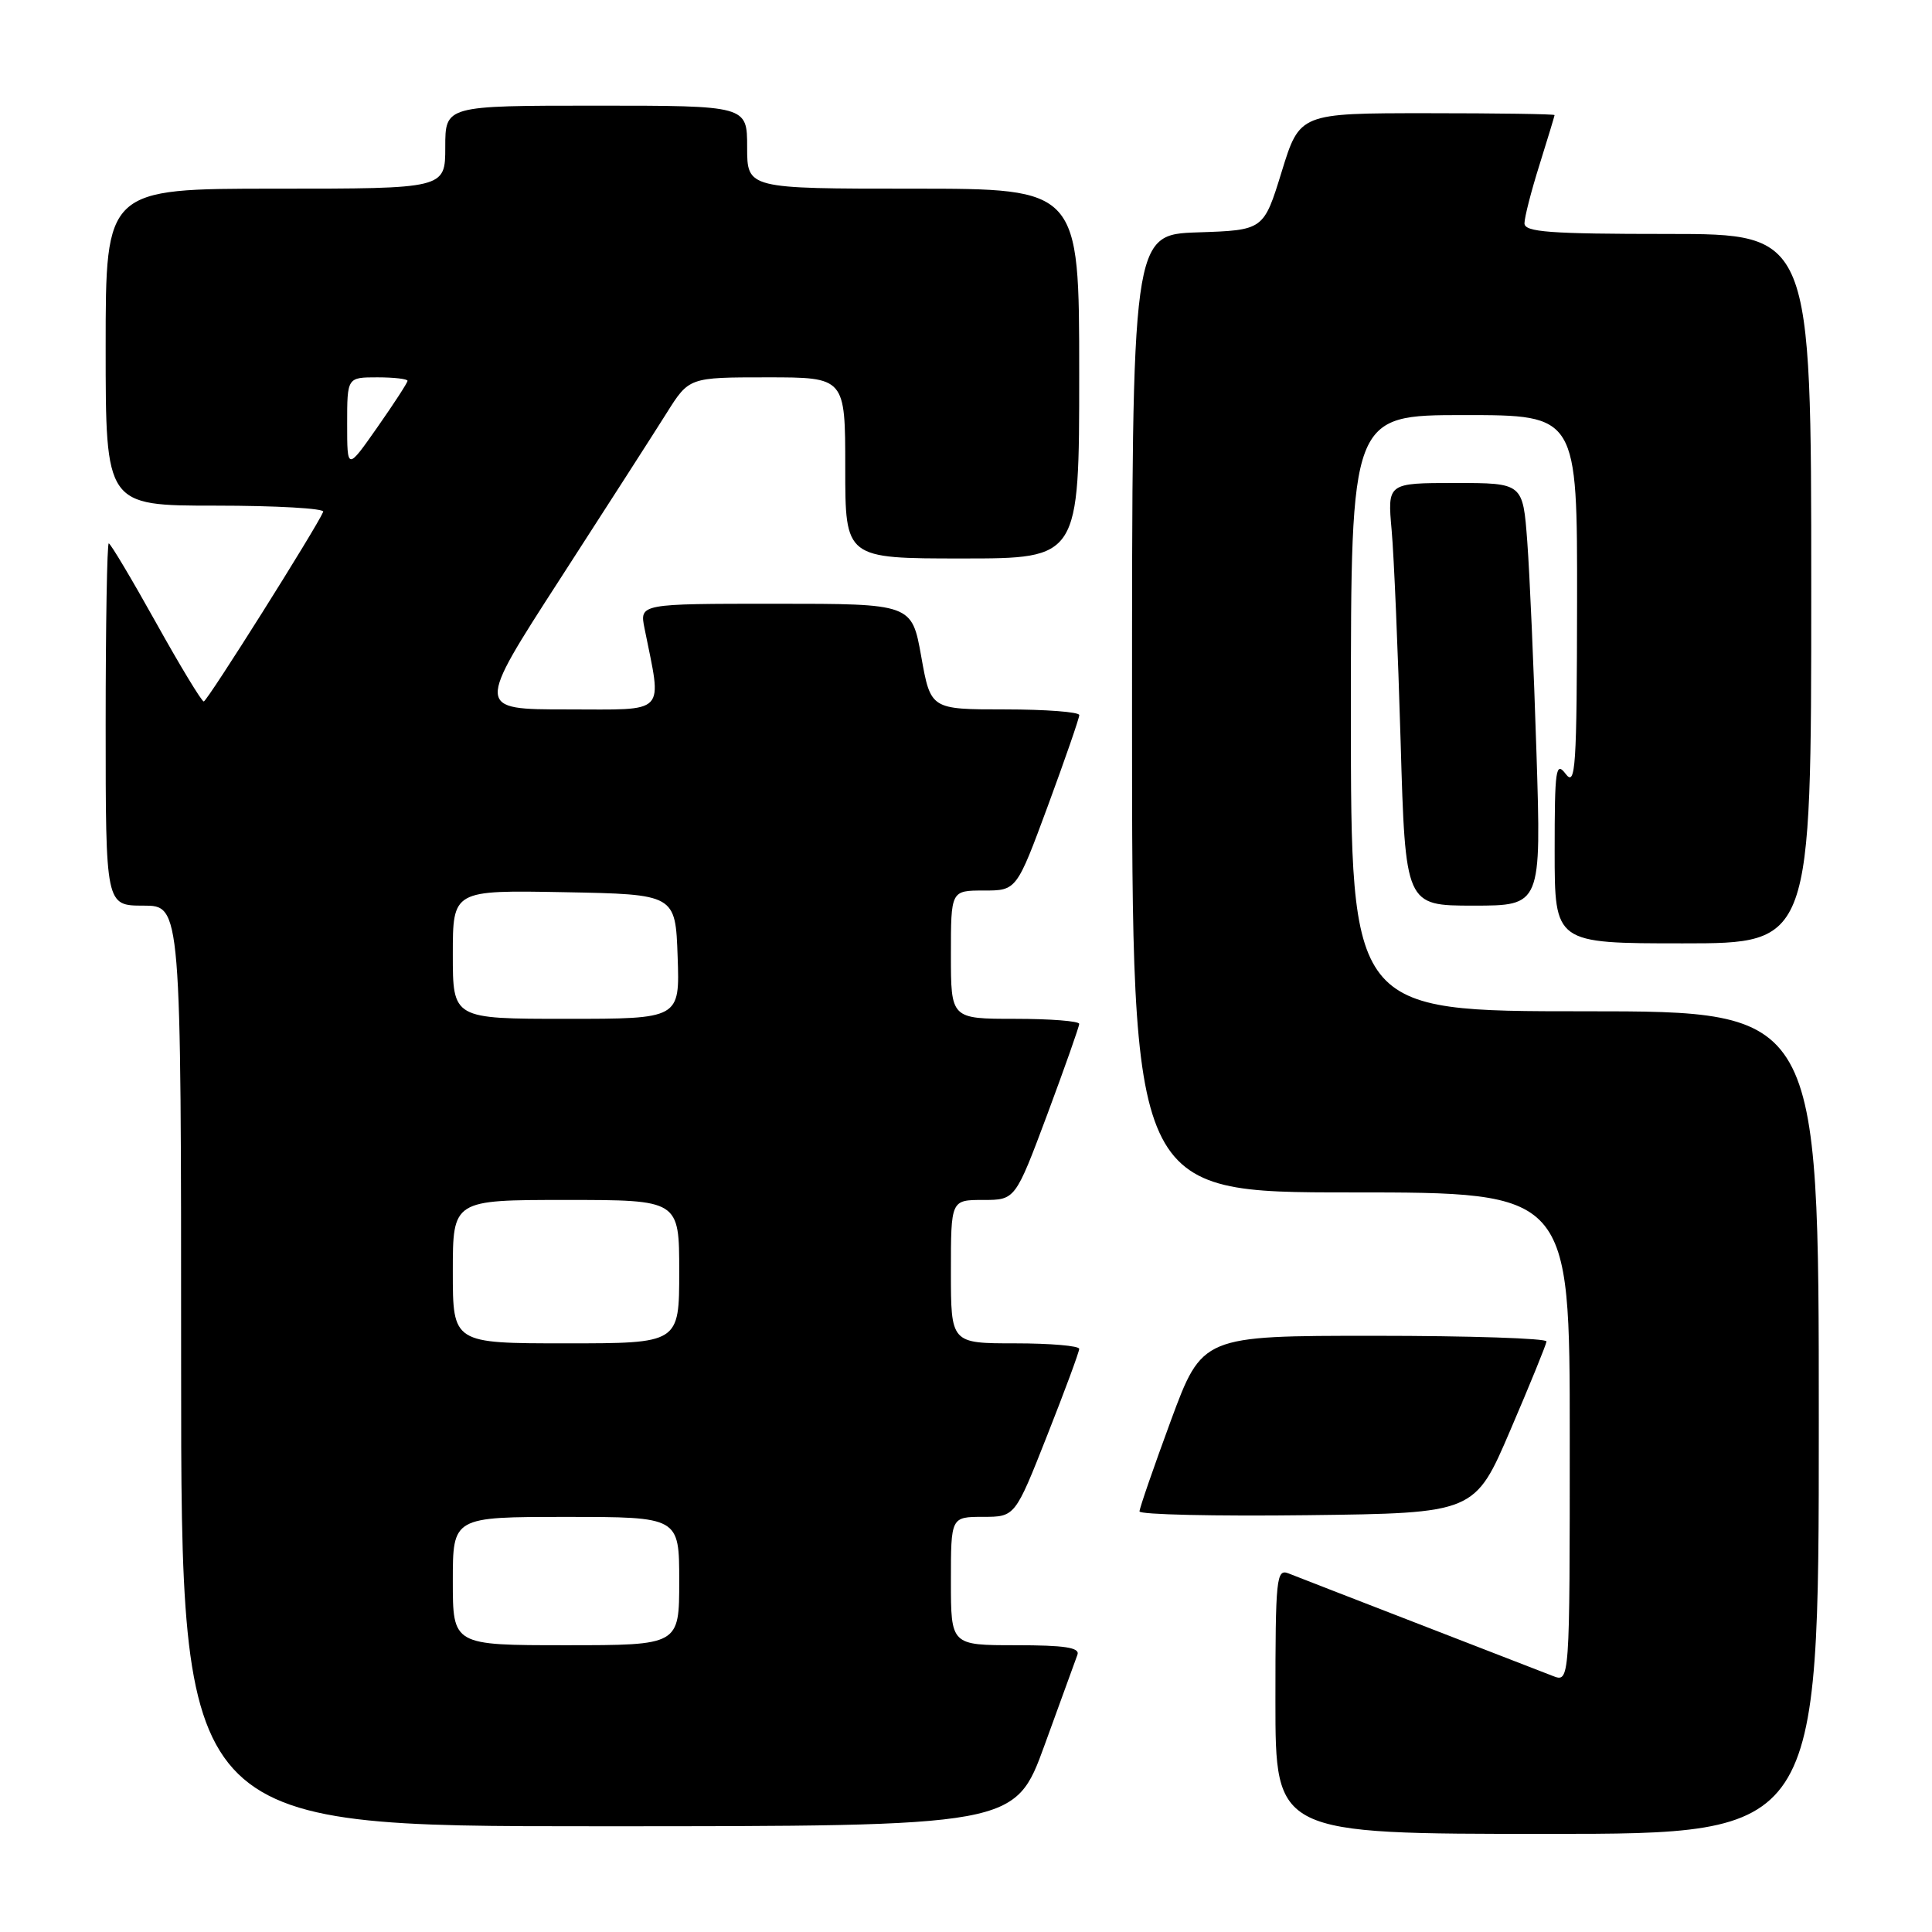 <?xml version="1.0" encoding="UTF-8" standalone="no"?>
<!DOCTYPE svg PUBLIC "-//W3C//DTD SVG 1.1//EN" "http://www.w3.org/Graphics/SVG/1.1/DTD/svg11.dtd" >
<svg xmlns="http://www.w3.org/2000/svg" xmlns:xlink="http://www.w3.org/1999/xlink" version="1.1" viewBox="0 0 256 256">
 <g >
 <path fill="currentColor"
d=" M 241.00 188.50 C 241.00 134.00 241.00 134.00 210.00 134.00 C 179.00 134.00 179.00 134.00 179.00 94.50 C 179.00 55.00 179.00 55.00 194.00 55.00 C 209.00 55.00 209.00 55.00 208.97 79.75 C 208.94 101.73 208.77 104.28 207.47 102.56 C 206.15 100.82 206.00 101.87 206.00 112.81 C 206.00 125.00 206.00 125.00 223.00 125.00 C 240.00 125.00 240.00 125.00 240.00 78.00 C 240.00 31.00 240.00 31.00 221.00 31.00 C 205.31 31.00 202.00 30.75 202.00 29.59 C 202.00 28.81 202.89 25.33 203.99 21.84 C 205.08 18.35 205.98 15.39 205.99 15.25 C 205.99 15.11 198.40 15.00 189.11 15.00 C 172.22 15.00 172.22 15.00 169.83 22.75 C 167.44 30.50 167.44 30.50 158.72 30.79 C 150.00 31.08 150.00 31.08 150.00 94.54 C 150.00 158.00 150.00 158.00 179.00 158.00 C 208.00 158.00 208.00 158.00 208.00 190.48 C 208.00 222.95 208.00 222.95 205.75 222.07 C 204.51 221.58 196.53 218.49 188.00 215.19 C 179.47 211.89 171.71 208.87 170.75 208.49 C 169.12 207.84 169.00 209.02 169.00 225.39 C 169.00 243.00 169.00 243.00 205.00 243.00 C 241.00 243.00 241.00 243.00 241.00 188.50 Z  M 138.41 231.24 C 140.56 225.33 142.52 219.94 142.77 219.25 C 143.10 218.31 141.06 218.00 134.61 218.00 C 126.00 218.00 126.00 218.00 126.00 209.50 C 126.00 201.00 126.00 201.00 130.25 200.99 C 134.50 200.99 134.50 200.99 138.75 190.22 C 141.09 184.30 143.00 179.13 143.00 178.73 C 143.00 178.33 139.18 178.00 134.50 178.00 C 126.00 178.00 126.00 178.00 126.00 168.50 C 126.00 159.00 126.00 159.00 130.27 159.00 C 134.53 159.00 134.53 159.00 138.77 147.67 C 141.09 141.43 143.00 136.03 143.00 135.67 C 143.00 135.30 139.18 135.00 134.50 135.00 C 126.00 135.00 126.00 135.00 126.00 126.50 C 126.00 118.00 126.00 118.00 130.35 118.00 C 134.70 118.00 134.70 118.00 138.86 106.75 C 141.14 100.56 143.01 95.16 143.01 94.75 C 143.00 94.34 138.57 94.00 133.16 94.00 C 123.32 94.00 123.32 94.00 122.07 87.00 C 120.82 80.00 120.82 80.00 102.78 80.00 C 84.75 80.00 84.75 80.00 85.40 83.25 C 87.73 94.89 88.58 94.00 75.15 94.00 C 63.05 94.00 63.05 94.00 74.19 76.75 C 80.32 67.26 86.68 57.36 88.32 54.75 C 91.30 50.00 91.30 50.00 101.65 50.00 C 112.00 50.00 112.00 50.00 112.00 62.00 C 112.00 74.00 112.00 74.00 127.50 74.00 C 143.00 74.00 143.00 74.00 143.00 49.50 C 143.00 25.00 143.00 25.00 121.00 25.00 C 99.00 25.00 99.00 25.00 99.00 19.50 C 99.00 14.00 99.00 14.00 79.00 14.00 C 59.00 14.00 59.00 14.00 59.00 19.50 C 59.00 25.00 59.00 25.00 36.50 25.00 C 14.00 25.00 14.00 25.00 14.00 46.00 C 14.00 67.00 14.00 67.00 28.58 67.00 C 36.60 67.00 43.02 67.37 42.83 67.81 C 42.01 69.81 27.45 92.94 27.00 92.95 C 26.73 92.96 23.87 88.25 20.66 82.48 C 17.45 76.72 14.64 72.00 14.41 72.00 C 14.19 72.00 14.00 82.80 14.00 96.00 C 14.00 120.00 14.00 120.00 19.00 120.00 C 24.00 120.00 24.00 120.00 24.00 181.00 C 24.00 242.00 24.00 242.00 79.25 241.99 C 134.50 241.99 134.50 241.99 138.41 231.24 Z  M 200.13 189.50 C 202.73 183.45 204.88 178.16 204.92 177.75 C 204.97 177.34 194.72 177.00 182.15 177.00 C 159.30 177.00 159.30 177.00 155.14 188.25 C 152.86 194.44 150.99 199.85 150.99 200.27 C 151.00 200.69 160.99 200.92 173.21 200.77 C 195.42 200.50 195.42 200.50 200.13 189.50 Z  M 203.59 99.75 C 203.24 88.61 202.69 76.01 202.37 71.75 C 201.79 64.00 201.79 64.00 192.82 64.00 C 183.84 64.00 183.84 64.00 184.40 70.25 C 184.71 73.69 185.24 86.29 185.59 98.25 C 186.22 120.00 186.22 120.00 195.23 120.00 C 204.23 120.00 204.23 120.00 203.59 99.75 Z  M 60.00 209.50 C 60.00 201.00 60.00 201.00 75.00 201.00 C 90.00 201.00 90.00 201.00 90.00 209.50 C 90.00 218.00 90.00 218.00 75.00 218.00 C 60.00 218.00 60.00 218.00 60.00 209.50 Z  M 60.00 168.50 C 60.00 159.00 60.00 159.00 75.00 159.00 C 90.00 159.00 90.00 159.00 90.00 168.50 C 90.00 178.00 90.00 178.00 75.00 178.00 C 60.00 178.00 60.00 178.00 60.00 168.50 Z  M 60.00 126.47 C 60.00 117.95 60.00 117.95 74.75 118.22 C 89.50 118.50 89.50 118.50 89.79 126.75 C 90.08 135.00 90.08 135.00 75.04 135.00 C 60.00 135.00 60.00 135.00 60.00 126.47 Z  M 46.00 56.17 C 46.00 50.00 46.00 50.00 50.00 50.00 C 52.20 50.00 54.00 50.21 54.00 50.46 C 54.00 50.71 52.20 53.48 50.00 56.62 C 46.00 62.33 46.00 62.33 46.00 56.17 Z "/>
</g>
</svg>